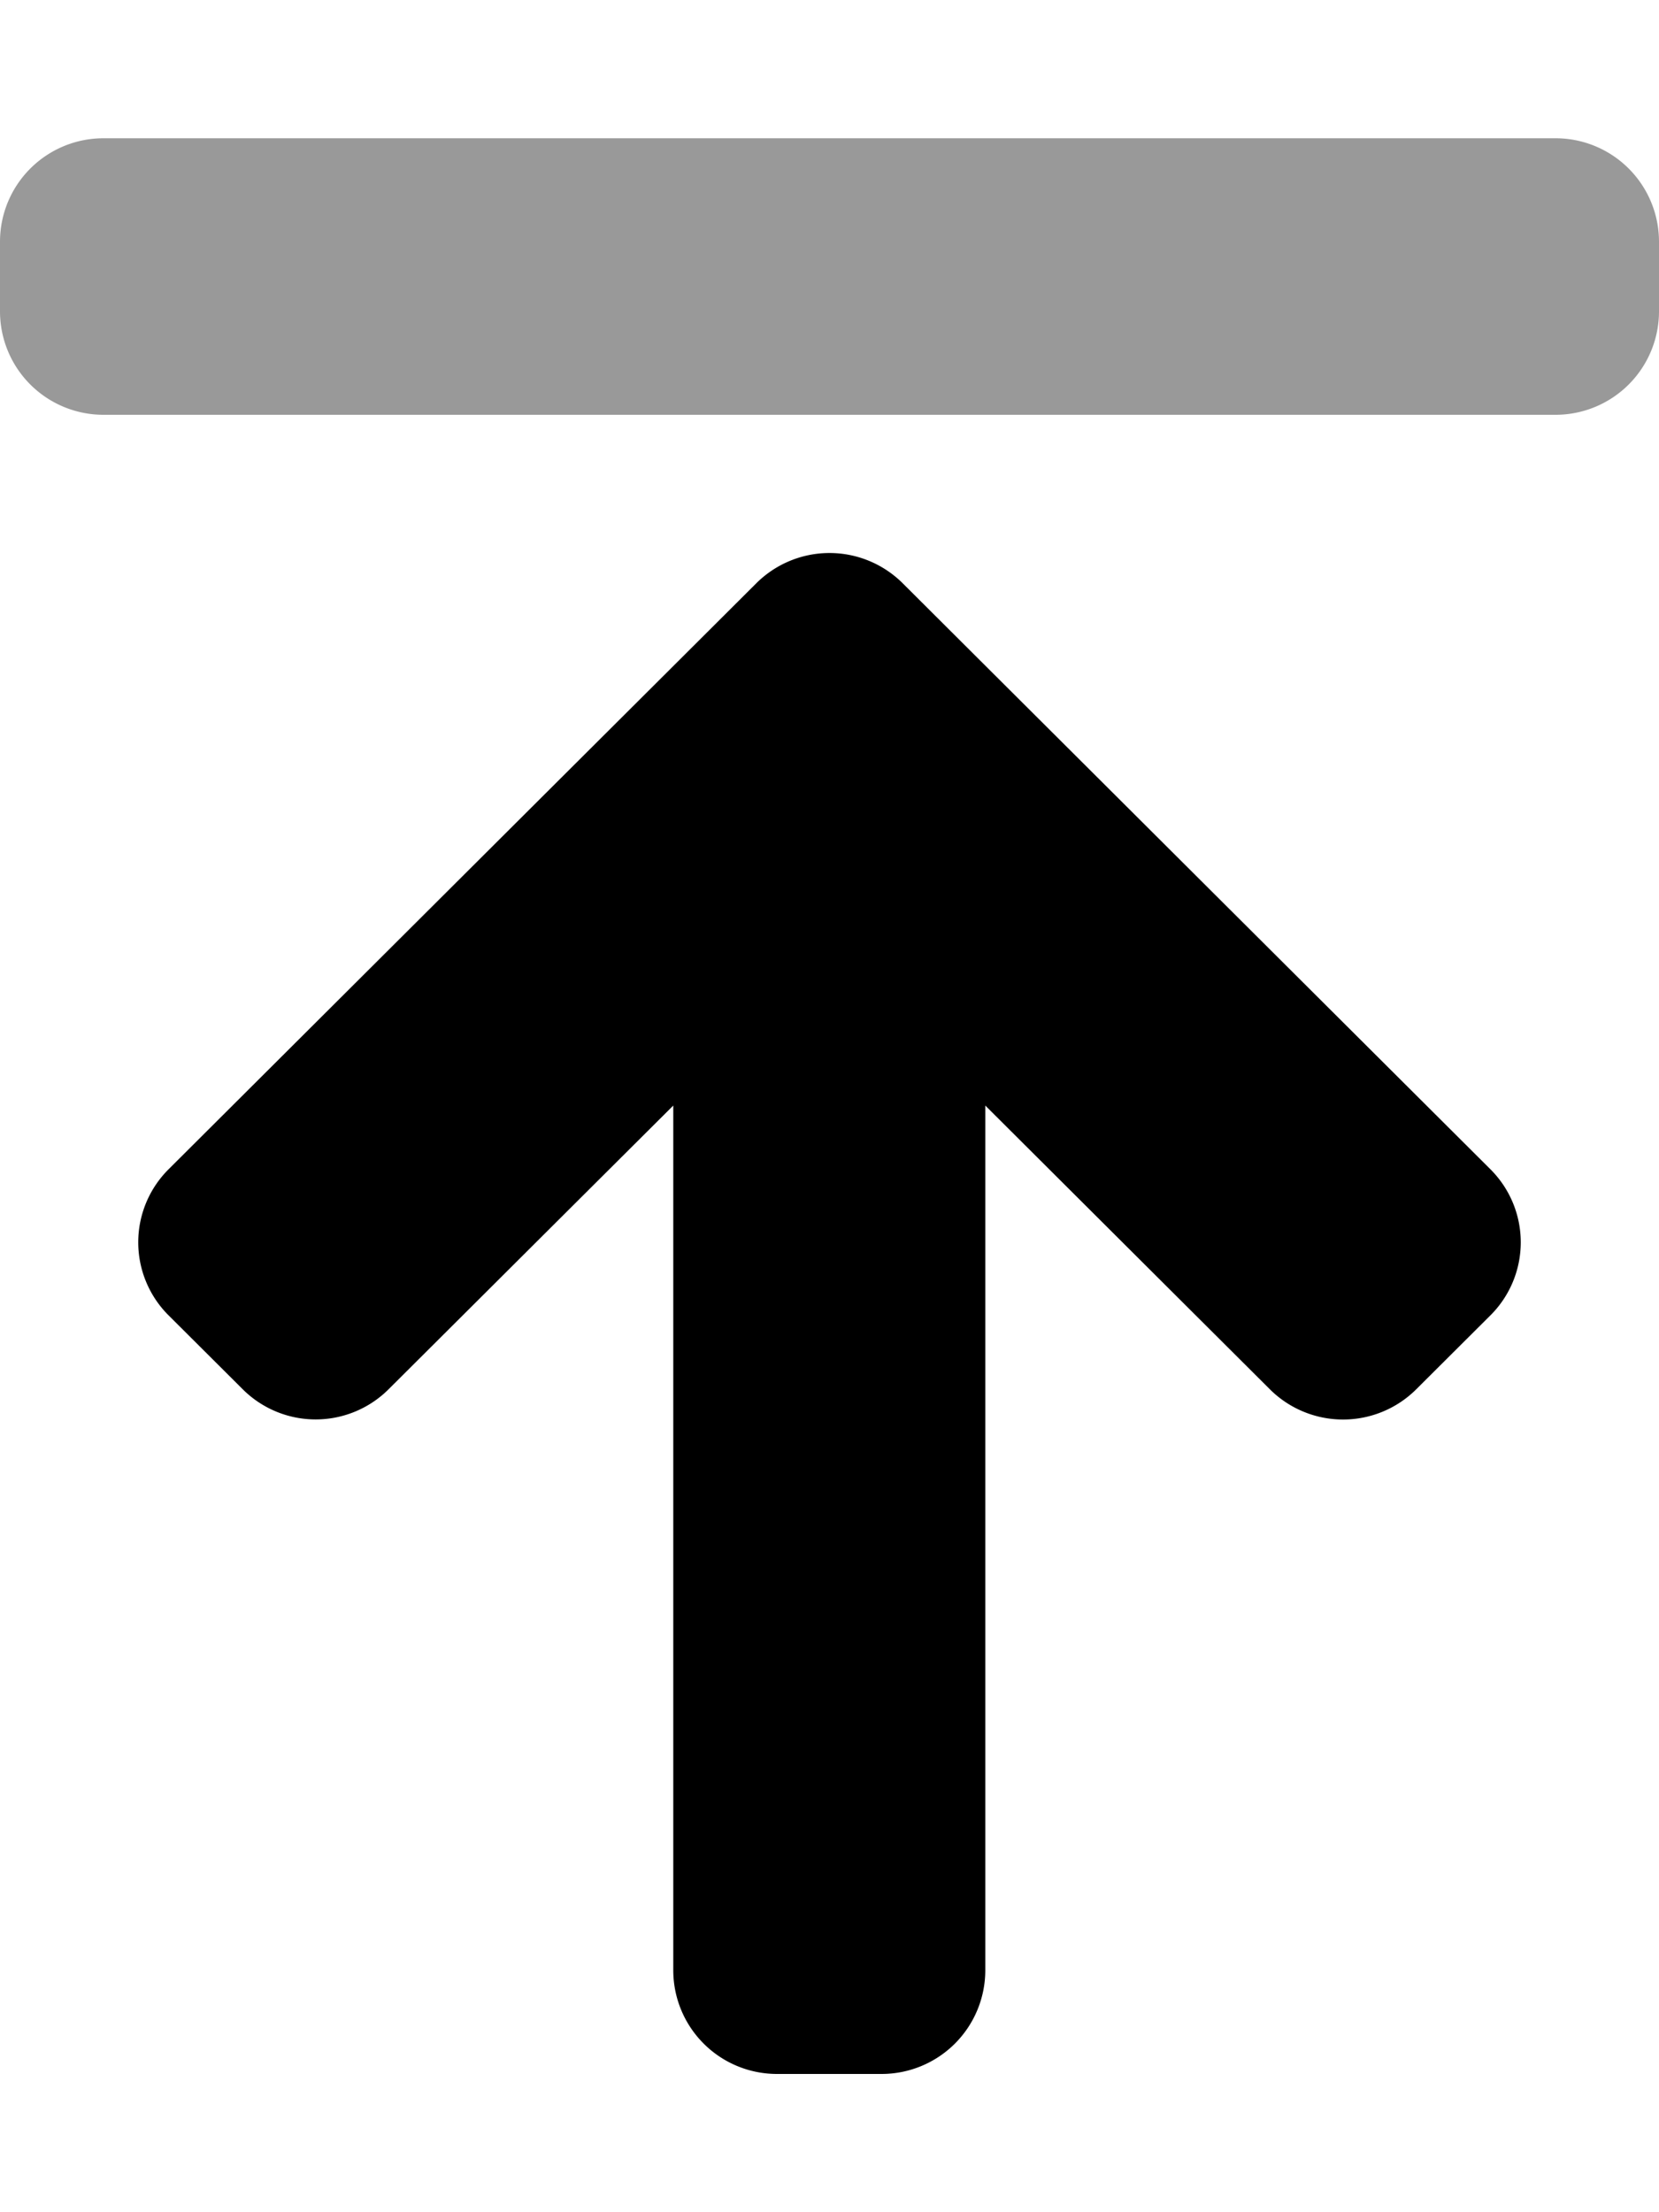 <svg xmlns="http://www.w3.org/2000/svg" viewBox="0 0 384 512"><!-- Font Awesome Pro 5.15.4 by @fontawesome - https://fontawesome.com License - https://fontawesome.com/license (Commercial License) --><defs><style>.fa-secondary{opacity:.4}</style></defs><path fill="currentColor" d="M24 32h336a23.94 23.94 0 0 1 24 24v16a23.94 23.94 0 0 1-24 24H24A23.94 23.94 0 0 1 0 72V56a23.94 23.94 0 0 1 24-24z" class="fa-secondary"/><path fill="currentColor" d="M56.13 321.48l-17.06-17a23.86 23.86 0 0 1 0-33.91L175 135.05a24 24 0 0 1 34 0l135.93 135.52a23.86 23.86 0 0 1 0 33.91l-17.06 17a24 24 0 0 1-34 0l-65.81-65.61V456A24 24 0 0 1 204 480h-24.09a24 24 0 0 1-24.07-24V255.87L90 321.48a23.9 23.9 0 0 1-33.87 0z" class="fa-primary"/></svg>
